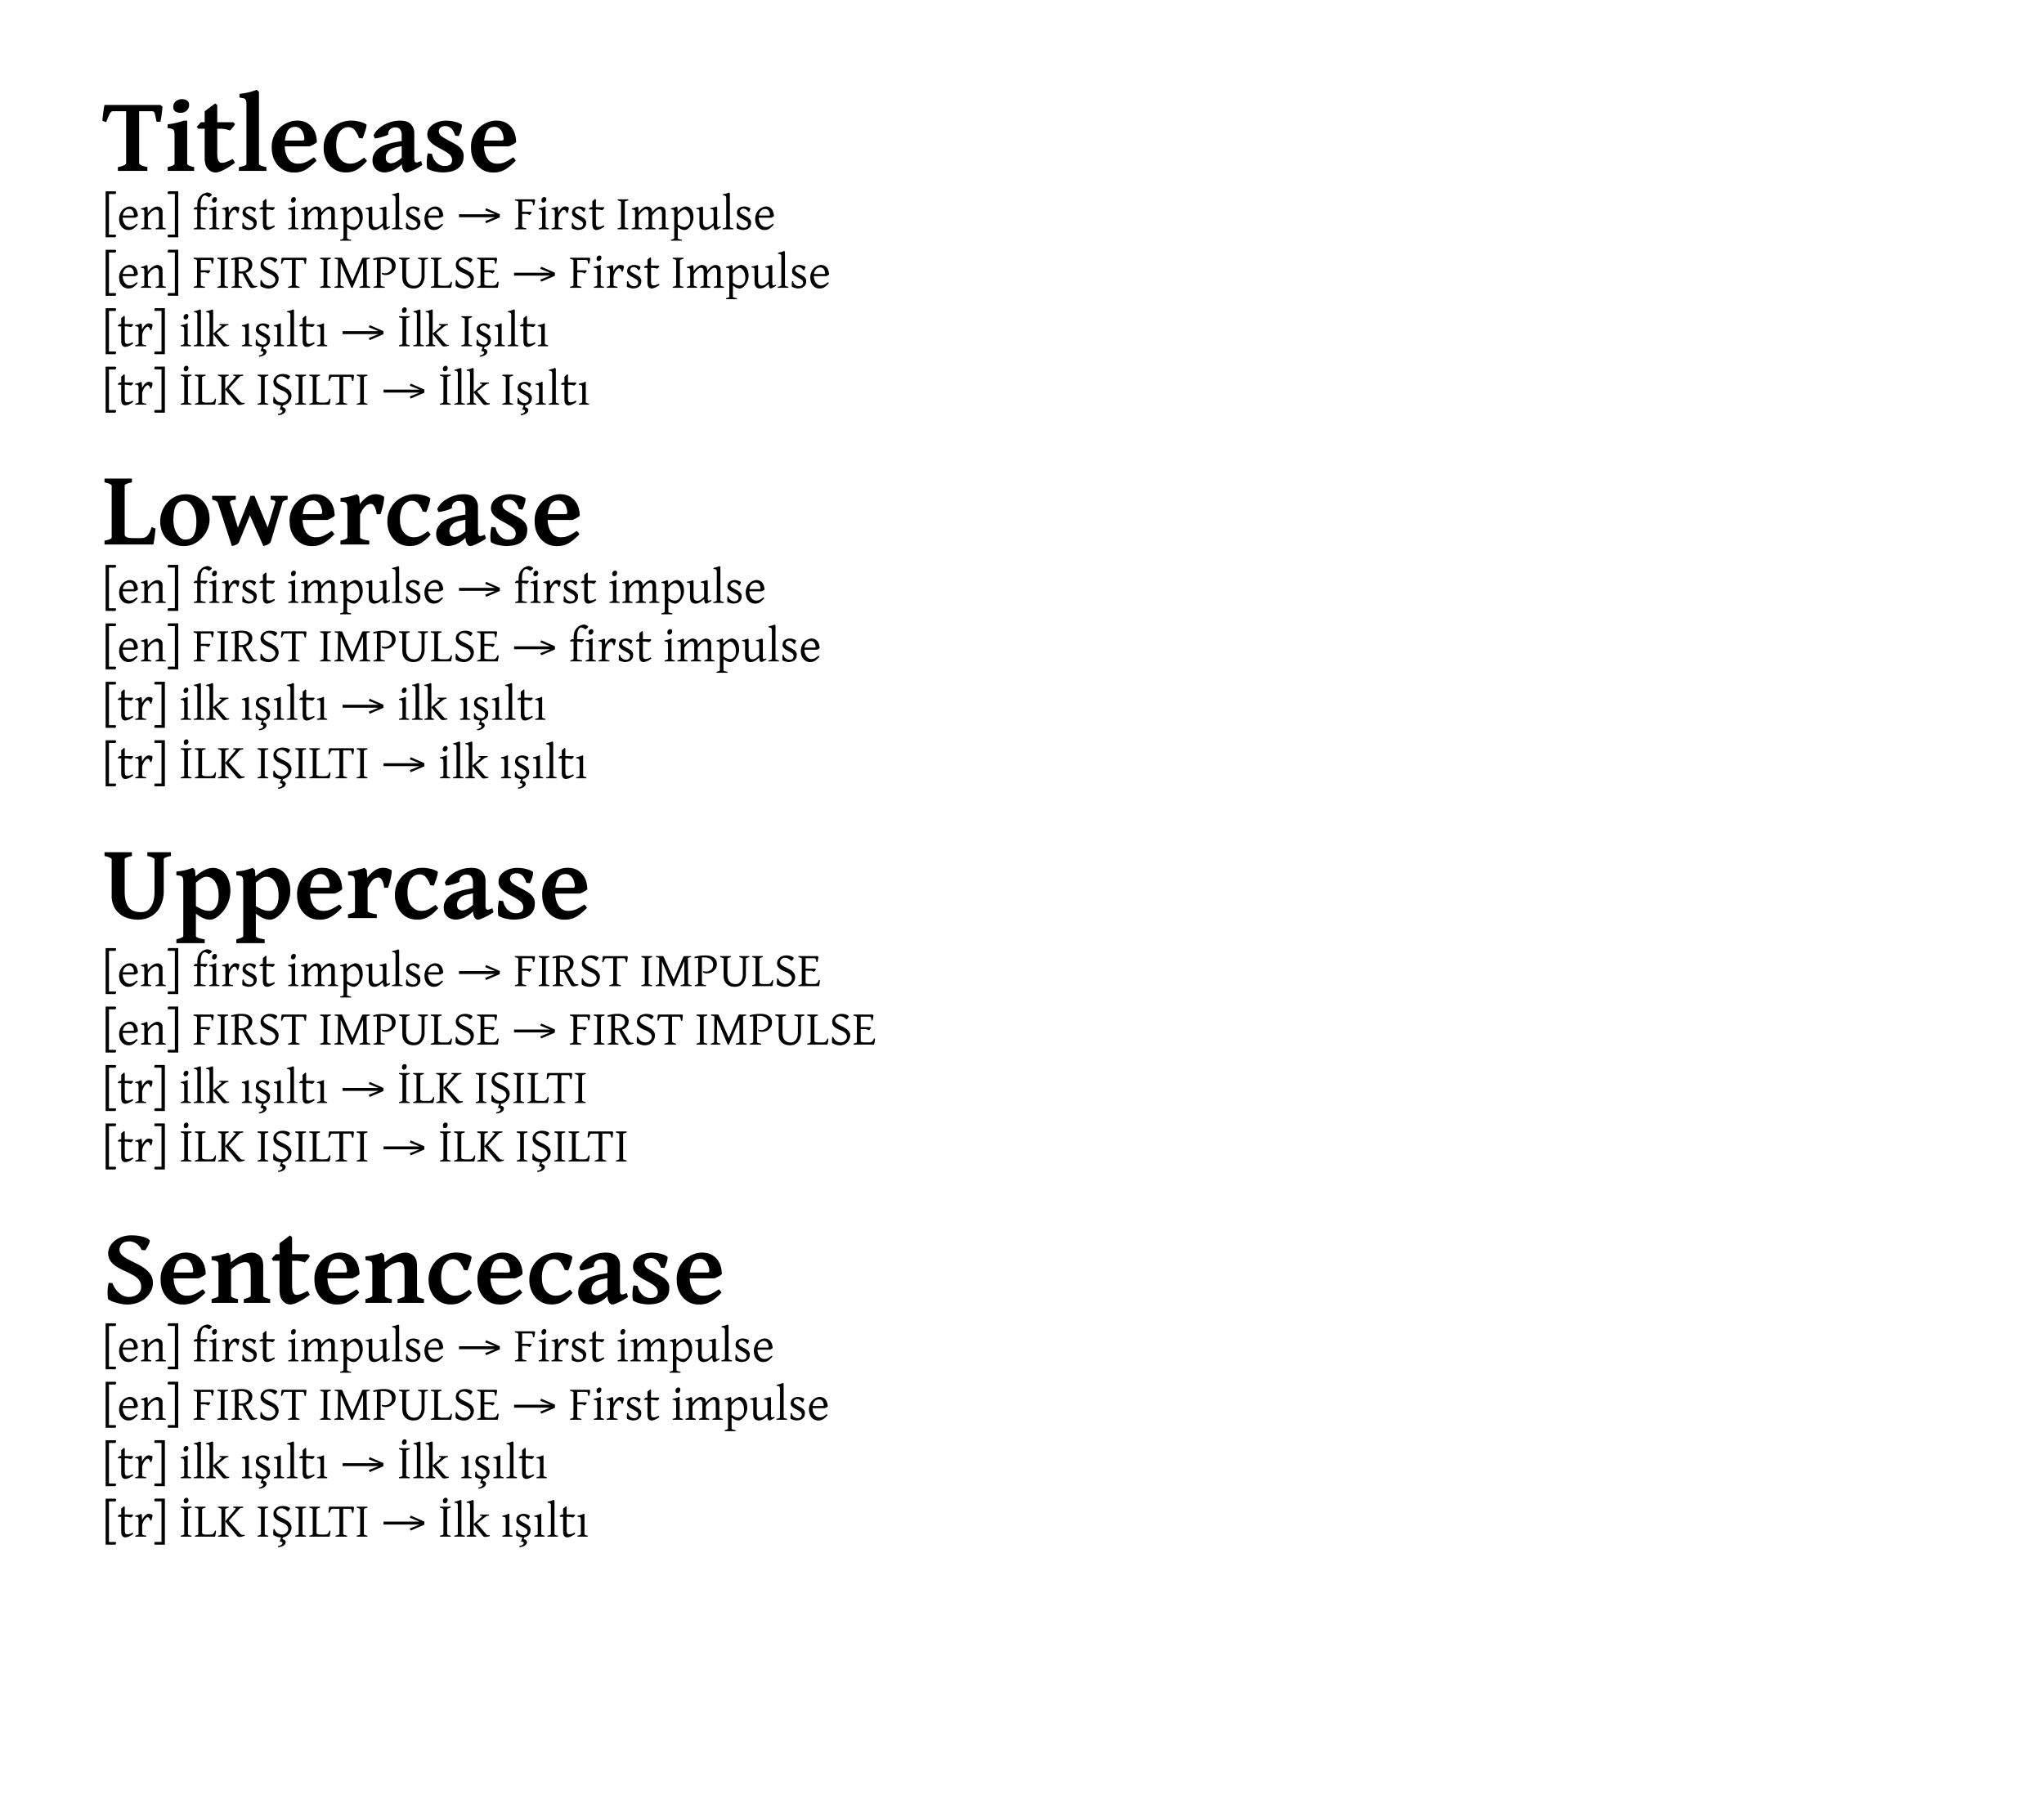 <svg xmlns="http://www.w3.org/2000/svg" xmlns:xlink="http://www.w3.org/1999/xlink" width="419.53" height="368.5">
  <defs>
    <path id="a" d="M12.36-13.19q0 .36-.08.92a24 24 0 0 1-.33 2.18h-.8q-.2-1-.34-1.58-.12-.58-.58-.58h-3.3l.32-1.28h4.7Zm-10.19.94q-.33 0-.6.5-.28.48-.76 1.75l-.78-.3a36 36 0 0 1 .27-2.25q.08-.6.17-.98h5.12l.13 1.28ZM3.22 0v-.78a5 5 0 0 0 1.34-.4q.35-.23.35-.38v-10.77q0-.12-.32-.19l-1.09-.23v-.78h5.63v.78q-.72.15-1.15.22-.4.05-.4.2v10.77q0 .14.34.36t1.35.42V0Zm0 0"/>
    <path id="b" d="M5.08-13.55q0 .72-.52 1.2-.51.45-1.28.44-.6 0-1.05-.3-.42-.3-.42-.9 0-.73.52-1.17.51-.45 1.26-.45.58 0 1.04.28.45.28.45.9M.68 0v-.78q.7-.15 1.05-.33t.36-.33v-5.53q0-.71-.06-1.08-.04-.37-.36-.51-.3-.15-1-.22v-.77q.93-.12 1.75-.3.82-.2 1.56-.46h.7v8.87q0 .13.3.31.33.2 1.13.35V0Zm0 0"/>
    <path id="c" d="M7.9-1.67Q6.5-.63 5.49-.16a4 4 0 0 1-1.54.49Q3 .33 2.34-.4t-.67-2.23v-6.02H.36l-.31-.4.84-.94h.78v-2.25l2.16-1.61.42.36v3.5h3.27l.39.37q-.2.38-.55.78-.33.4-.53.56-.27-.13-.78-.25-.52-.12-1.08-.12h-.72v5.02q0 1.1.25 1.54.24.45.66.44.38 0 .87-.16.5-.17 1.4-.65Zm0 0"/>
    <path id="d" d="M.56 0v-.78a5 5 0 0 0 1.24-.33q.3-.15.3-.33v-12.15q0-.64-.12-.93a.6.6 0 0 0-.4-.36q-.3-.08-.9-.17v-.75q1.07-.14 1.87-.32.81-.19 1.67-.54l.45.46v14.76q0 .16.33.33t1.2.33V0Zm0 0"/>
    <path id="e" d="M9.95-5.9q-.2.21-.68.48-.49.26-.83.39H1.95l.03-1.2h4.99q.24 0 .33-.08.08-.08.08-.32 0-.41-.18-.98-.15-.56-.58-.98a1.5 1.5 0 0 0-1.14-.44Q4.31-9.03 3.83-8a7 7 0 0 0-.47 2.73q0 1.64.69 2.72a2.3 2.3 0 0 0 2.01 1.07q.45 0 .88-.08t.98-.36q.57-.28 1.4-.86.15.08.34.34l.23.35q-1 1.01-1.75 1.53a4.6 4.6 0 0 1-2.98.89q-1.23 0-2.24-.64A4.6 4.6 0 0 1 1.3-2.1Q.7-3.23.7-4.75a5.3 5.3 0 0 1 3.57-5.27q.8-.3 1.6-.3 1.4 0 2.3.63t1.35 1.63q.42 1 .43 2.15m0 0"/>
    <path id="f" d="M9.6-2.05A9 9 0 0 1 7.9-.48a4.4 4.4 0 0 1-2.74.8q-1.18 0-2.2-.6a4.5 4.5 0 0 1-1.63-1.75A5.6 5.6 0 0 1 .7-4.77a5.4 5.4 0 0 1 2.78-4.8 6 6 0 0 1 4.1-.63q.62.1 1.15.3.54.18.77.43.03.14-.06.53-.09.4-.24.86l-.3.88q-.15.4-.24.54l-.72-.1a5 5 0 0 0-.88-1.63q-.51-.58-1.37-.58a2 2 0 0 0-1.17.4 2.6 2.6 0 0 0-.9 1.23 6 6 0 0 0-.34 2.23q0 1.73.81 2.67.83.96 2 .96.41 0 .79-.08.37-.07.87-.33a10 10 0 0 0 1.27-.84Zm0 0"/>
    <path id="g" d="M10.92-1.2A13 13 0 0 1 8.5.1a2 2 0 0 1-.8.23q-.44 0-.73-.56-.28-.58-.28-1.54v-5.6q0-.68-.3-1.11-.28-.45-1.1-.44-.51 0-.96.37t-.4 1q.03.12-.35.27-.36.15-.9.31-.51.14-.96.24-.45.08-.56.04l-.24-.58q.35-.84 1.19-1.53a6.7 6.7 0 0 1 4.3-1.51q1.47 0 2.17.75.69.73.69 1.83v5.17q0 .84.43.84.14 0 .35-.06t.62-.24ZM6.8-5.08q-1.35.23-1.9.42-.57.2-.85.5t-.46.61q-.17.32-.17.77 0 .74.36.98t.64.24q.42 0 .97-.24.56-.23 1.4-.98l.1 1.2a6 6 0 0 1-2.01 1.5q-1 .4-1.74.4-.58 0-1.16-.27a2 2 0 0 1-.92-.82A2.5 2.5 0 0 1 .7-2.16q0-.73.27-1.23.26-.51.66-.92.35-.35.87-.66.53-.3 1.53-.6 1-.29 2.77-.57Zm0 0"/>
    <path id="h" d="M8.4-3.05q0 1.14-.48 1.83-.48.68-1.19 1.02-.7.33-1.42.42-.7.1-1.17.1-.68 0-1.58-.18a5 5 0 0 1-1.6-.6Q.92-.5.87-.85A9 9 0 0 1 .89-2.7a5 5 0 0 1 .16-.9l.86.12q.23 1.14.95 1.8.73.69 1.66.68 1.5 0 1.51-1.2 0-.82-.75-1.36-.74-.53-1.83-1.1-.6-.3-1.17-.7a4 4 0 0 1-.95-.89 2 2 0 0 1-.38-1.19q0-.9.55-1.53.54-.63 1.42-.98.9-.36 1.86-.36.92 0 1.83.23.9.22 1.4.6.06.04.02.36-.03.3-.14.68a6 6 0 0 1-.5 1.28l-.73-.07q-.56-1.96-2-1.96-.65 0-1 .31a1 1 0 0 0-.35.74q0 .64.6 1.06T5.77-6q.62.32 1.23.7.6.38 1 .92t.4 1.33m0 0"/>
    <path id="M" d="m10.95-3.27-.14 1.3A26 26 0 0 1 10.5 0H.47v-.78q1.47-.3 1.47-.66v-10.64q0-.14-.36-.33-.34-.18-1.11-.34v-.78H6.1v.78q-1.5.31-1.49.67v10q0 .38.41.58.42.2 1.6.2h1.2q.67 0 1.06-.2.4-.21.69-.7.28-.5.58-1.35Zm0 0"/>
    <path id="N" d="M10.84-5.2q0 1.06-.42 2.06A5.8 5.8 0 0 1 7.6-.12q-.95.45-2.01.45Q4.08.33 3-.34a4.6 4.6 0 0 1-1.7-1.82 5.8 5.8 0 0 1 .88-6.45A5 5 0 0 1 6-10.3q1.43 0 2.54.67a4.5 4.5 0 0 1 1.68 1.81q.61 1.14.61 2.63m-2.7.47q0-1.13-.31-2.08a4 4 0 0 0-.88-1.57q-.55-.59-1.26-.59-.9 0-1.4.52-.5.5-.68 1.39a10 10 0 0 0-.19 1.98q0 1.13.33 2.05.34.92.9 1.47t1.22.54q1.29 0 1.77-.96.5-.98.5-2.75m0 0"/>
    <path id="O" d="M15.63-9.2q-.6.14-.8.28a.6.6 0 0 0-.27.37L12.2-.65a1 1 0 0 1-.4.53q-.3.2-.65.3l-.5.15-3.06-7 .48-3.31h.77l2.7 6.51 1.55-5.08q.08-.22-.06-.39-.15-.15-.88-.26v-.78h3.48ZM5.72-.64q-.12.34-.4.55-.3.19-.62.28l-.5.14-2.89-8.88Q1.17-8.97.14-9.2v-.78H5v.78q-.93.1-1.1.28-.16.18-.07.37l1.6 5.08L8-9.98h.75l.06 1.76Zm0 0"/>
    <path id="P" d="M9.4-9.84q.1.06.05.51a12 12 0 0 1-.47 2.25q-.15.57-.28.86h-.78a4 4 0 0 0-.39-1.48q-.3-.63-.81-.63-.27 0-.63.16-.37.15-.76.64-.39.47-.81 1.39v4.7q0 .16.43.33.45.18 1.46.33V0H.5v-.78q1.43-.33 1.43-.66v-5.7q0-.7-.08-.99a1 1 0 0 0-.17-.37 1 1 0 0 0-.36-.19 5 5 0 0 0-.81-.1v-.76q.78-.09 1.3-.18a11 11 0 0 0 1-.25l1.09-.33.43.45.14 1.56q.6-.82 1.44-1.42a3.1 3.1 0 0 1 3.49-.12m0 0"/>
    <path id="Q" d="M14.1-12.75q-1.47.31-1.47.67v6.46a7 7 0 0 1-.7 3.21 5 5 0 0 1-1.87 2.04q-1.2.7-2.75.7a7 7 0 0 1-2.7-.55A4.6 4.6 0 0 1 2.66-1.9a5 5 0 0 1-.72-2.86v-7.3q0-.15-.36-.34-.34-.18-1.11-.34v-.78H6.1v.78q-1.5.31-1.49.67v6.61q0 2.07.75 3.16.77 1.08 2.61 1.08 1.02 0 1.61-.58.61-.6.88-1.53.28-.95.28-2v-6.74q0-.14-.36-.33-.34-.18-1.12-.34v-.78h4.84Zm0 0"/>
    <path id="R" d="M7.42.33q-.63 0-1.3-.28T4.53-.9v4.6q0 .16.39.34.4.17 1.42.33v.78H.52v-.79q1.42-.34 1.42-.67V-7.4q0-.54-.08-.82a.5.5 0 0 0-.38-.4q-.3-.13-.96-.16v-.77q.8-.09 1.36-.18.54-.11 1.01-.25l1.02-.33.43.45.11 1.31A8 8 0 0 1 6.5-9.94a4 4 0 0 1 1.48-.37q.98 0 1.8.53t1.33 1.62a6.74 6.74 0 0 1-2.3 8q-.73.49-1.39.49M6.7-8.48q-.25 0-.52.09t-.65.34-1 .77v4.83q.75.43 1.25.65.49.21.84.27.36.05.7.05.82 0 1.35-.8t.53-2.3q0-1.37-.38-2.23-.37-.86-.94-1.27-.56-.4-1.18-.4m0 0"/>
    <path id="S" d="m8.81-10.8-.72-.06a3 3 0 0 0-1.18-1.39q-.7-.37-1.32-.37-1.07 0-1.56.51-.47.51-.47 1.13 0 .69.5 1.17t1.27.89l1.65.83q.88.42 1.64.96.78.54 1.29 1.29.5.73.5 1.8 0 .71-.33 1.48-.34.75-1 1.4Q8.42-.5 7.4-.08A6.3 6.3 0 0 1 3.83.2q-.68-.13-1.4-.36a5 5 0 0 1-1.18-.56q-.06-.06-.1-.43a10 10 0 0 1 0-2q.07-.56.18-.96l.76.04Q2.57-2.79 3.5-2q.9.78 2 .78.96 0 1.73-.53.76-.54.76-1.56 0-.87-.5-1.46a4 4 0 0 0-1.26-.98 25 25 0 0 0-1.63-.81 16 16 0 0 1-1.64-.86Q2.2-7.9 1.7-8.58a2.9 2.9 0 0 1-.2-2.84q.27-.61.87-1.16.6-.56 1.53-.92a6 6 0 0 1 2.25-.36q1.16 0 2.17.28 1.02.28 1.42.7.06.09-.01.36-.09.29-.25.64l-.36.66q-.18.3-.3.42m0 0"/>
    <path id="T" d="M7.13 0v-.78q.75-.2 1.09-.36.33-.15.33-.3V-6.3q0-1.2-.25-1.61-.25-.45-.9-.44-.51 0-1.18.31-.68.3-1.7 1.2v5.41q0 .36 1.42.66V0H.52v-.78q1.42-.37 1.42-.66V-7.4q0-.54-.06-.8-.08-.27-.36-.38-.3-.1-1-.2v-.76a13 13 0 0 0 3.39-.76l.43.45.13 1.55A10 10 0 0 1 6.8-9.84a5 5 0 0 1 1.94-.47q.92 0 1.64.62.73.63.73 2.13v6.12q0 .15.29.3.3.14 1.14.36V0Zm0 0"/>
    <path id="i" d="m2.88 1.22-.07.2-.08.22H.7V-7.8h2l.17.12q0 .13-.06.25l-.08.19H1.38v8.33H2.7Zm0 0"/>
    <path id="j" d="M4.23-2.72q-.09.1-.25.19l-.3.14H.9l.02-.44h2.34q.1 0 .14-.03a.3.3 0 0 0 .03-.16q0-.12-.04-.3a1 1 0 0 0-.15-.4 1 1 0 0 0-.3-.33 1 1 0 0 0-.5-.12q-.4 0-.7.23-.28.22-.45.61-.15.39-.16.9 0 .51.18.96t.5.72.76.27q.22 0 .4-.05.2-.05.45-.19.24-.14.6-.44l.12.11.07.1q-.44.46-.75.72-.3.22-.58.3-.26.07-.6.07-.5 0-.94-.28a2 2 0 0 1-.69-.78 3 3 0 0 1-.25-1.2q0-.66.28-1.24a2.4 2.4 0 0 1 1.31-1.2 1.6 1.6 0 0 1 1.38.06q.33.2.52.48.18.3.26.64.1.35.1.66m0 0"/>
    <path id="k" d="M3.27 0v-.2q.68-.19.68-.32v-2.57q0-.6-.14-.77t-.48-.19q-.3 0-.74.32-.43.3-.9 1.04v2.17q0 .09.19.16.18.08.5.16V0H.27v-.2l.5-.16q.18-.07.18-.16v-2.95q0-.25-.03-.37-.03-.13-.19-.18L.27-4.1v-.19a4 4 0 0 0 1.17-.39l.17.17.06 1.22q.28-.44.63-.75.36-.3.7-.47.36-.16.6-.17.44 0 .76.27.33.25.33.8v3.1q0 .08.14.15t.54.17V0Zm0 0"/>
    <path id="l" d="M.36 1.64.2 1.5l.05-.25.08-.17H1.7v-8.33H.36L.2-7.37l.05-.24.08-.2h2.06v9.45Zm0 0"/>
    <path id="m" d="M3.98-7.1q0 .06-.1.16-.12.12-.27.22l-.23.16a2 2 0 0 0-.47-.3q-.24-.1-.36-.1-.18 0-.38.18-.18.15-.33.6-.14.41-.14 1.21v.42h1.27l.14.14q-.1.15-.25.3t-.23.2a2 2 0 0 0-.92-.17V-.5q0 .06.21.13l.81.17V0H.3v-.2q.32-.06.5-.14.18-.1.18-.16v-3.58H.33l-.11-.14.37-.33H1v-.14q0-.78.12-1.23.14-.45.36-.72t.48-.49q.27-.2.6-.3.33-.13.53-.13.18 0 .4.1.23.07.36.2.15.1.14.17m1.04.94a.7.7 0 0 1-.18.47q-.15.2-.39.2-.42 0-.42-.46 0-.3.17-.47.18-.2.4-.2.42 0 .42.46M3.45 0v-.2q.7-.15.7-.32v-2.75a3 3 0 0 0-.04-.5q-.03-.16-.17-.23t-.49-.1v-.2l.66-.15q.35-.1.6-.24h.17v4.17q0 .07.15.16t.52.16V0Zm0 0"/>
    <path id="n" d="M3.77-4.5q.05.02.03.27-.02.21-.1.48t-.15.45h-.2q-.07-.4-.23-.54A.4.4 0 0 0 2.8-4q-.22 0-.55.38-.32.38-.56 1.2v1.9q0 .09.17.16t.66.16V0H.27v-.2q.32-.07.5-.16.18-.07.18-.16v-2.82q0-.33-.03-.46a.4.4 0 0 0-.08-.17l-.18-.1-.4-.04v-.19l.63-.15q.31-.1.55-.24l.17.17.06 1.11q.27-.54.61-.9.36-.38.78-.38.15 0 .33.05.19.03.38.14m0 0"/>
    <path id="o" d="M3.42-1.37q0 .52-.2.82t-.5.46-.56.18q-.29.05-.43.05a2 2 0 0 1-.56-.1A3 3 0 0 1 .52-.2Q.48-.23.47-.37V-.7l.01-.4q.03-.18.07-.27l.22.04q0 .42.36.7.35.3.85.29a.8.8 0 0 0 .57-.2.7.7 0 0 0 .23-.57.6.6 0 0 0-.12-.37q-.11-.15-.4-.32-.26-.17-.68-.39-.29-.15-.53-.31a2 2 0 0 1-.4-.4 1 1 0 0 1-.13-.52q0-.4.2-.69t.53-.42q.34-.15.7-.16a2.5 2.5 0 0 1 1.3.38q.04.03-.02.2-.04.15-.12.31L3-3.58l-.19-.04q-.23-.35-.48-.49-.26-.14-.5-.14a.7.7 0 0 0-.5.2.6.6 0 0 0-.19.4q0 .25.27.45.26.18.8.47.3.15.57.32.29.18.45.43.2.23.2.6m0 0"/>
    <path id="p" d="M3.3-.58q-.47.36-.92.55-.45.17-.7.17a.8.8 0 0 1-.6-.26Q.83-.41.83-1.08v-3H.2l-.1-.14.38-.33h.35v-1.2l.58-.5.15.13v1.57h1.6l.14.14q-.1.15-.25.3t-.24.2q-.12-.06-.36-.1a3 3 0 0 0-.64-.07h-.25v2.58q0 .6.11.81.12.2.42.2.18 0 .43-.06.26-.07.64-.28Zm0 0"/>
    <path id="q" d="M1.9-6.16a.7.7 0 0 1-.17.47q-.15.2-.39.2-.42 0-.42-.46 0-.3.17-.47.18-.2.4-.2.42 0 .42.46M.35 0v-.2q.7-.15.7-.32v-2.75a3 3 0 0 0-.04-.5Q.97-3.93.83-4t-.49-.1v-.2L1-4.45q.35-.1.6-.24h.17v4.17q0 .07.15.16.16.08.52.16V0Zm0 0"/>
    <path id="r" d="M5.8 0v-.2q.66-.19.67-.32v-2.57q0-.6-.13-.8-.12-.22-.42-.22-.33 0-.72.36-.39.35-.76.95v2.28q0 .08.15.15l.54.17V0h-2.1v-.2q.69-.19.69-.32v-2.57q0-.6-.13-.8-.12-.22-.43-.22-.33 0-.7.36-.37.35-.77.95v2.28q0 .09.19.16.18.08.5.16V0H.27v-.2l.5-.16q.18-.07.18-.16v-2.95q0-.26-.04-.37a.3.3 0 0 0-.18-.18L.27-4.1v-.19a4 4 0 0 0 1.17-.39l.17.17.06 1.11q.42-.63.88-.95.46-.33.8-.33.48 0 .77.25.32.25.32.9v.1q.42-.6.87-.92t.82-.33q.45 0 .76.27.3.25.31.8v3.1q0 .08.14.15l.55.17V0Zm0 0"/>
    <path id="s" d="M3.05.14q-.29 0-.66-.16a3 3 0 0 1-.7-.46v2.3q0 .09.17.16t.66.16v.2H.27v-.2q.32-.07.5-.16.18-.06.18-.15v-5.3q0-.25-.04-.37-.04-.15-.2-.2-.13-.05-.44-.07v-.19l.6-.15q.3-.1.57-.24l.17.17.05.97q.48-.6.95-.86.48-.27.77-.28.65 0 1.09.61T4.9-2.4q0 .43-.16.88t-.42.83a3 3 0 0 1-.6.6q-.32.24-.68.24m0-4.22q-.2 0-.57.24t-.8.86v1.93q.45.33.76.46.32.1.6.1.52 0 .87-.4t.34-1.19q0-.57-.17-1.03a2 2 0 0 0-.46-.7.8.8 0 0 0-.57-.27m0 0"/>
    <path id="t" d="M5.22-.4q-.36.23-.66.38-.3.16-.4.16-.17 0-.29-.22-.1-.23-.14-.73-.4.4-.71.6A2 2 0 0 1 2 .15q-.31 0-.58-.12a1 1 0 0 1-.44-.44Q.83-.75.83-1.36v-2.1q0-.32-.03-.45a.3.3 0 0 0-.18-.18 2 2 0 0 0-.42-.08v-.19a4 4 0 0 0 1.22-.33l.14.19v2.88q0 .67.19.93.2.25.56.25.32 0 .66-.18.34-.21.76-.66v-2.19q0-.3-.04-.44a.3.3 0 0 0-.19-.18q-.15-.06-.45-.08v-.19q.36-.05.67-.14.33-.09.6-.19l.15.19v3.27l.01.48q.04.19.1.23.05.06.2.04.14-.03.4-.15Zm0 0"/>
    <path id="u" d="M.3 0v-.2q.42-.07.57-.16.15-.07.16-.16v-5.8q0-.3-.06-.41a.4.4 0 0 0-.22-.18q-.15-.04-.4-.07v-.2q.34-.07.63-.15.3-.08.6-.23l.19.15v6.9q0 .07.15.15.17.08.56.16V0Zm0 0"/>
    <path id="v" d="m6.2-1.25-.17-.44 1.99-.8H.64v-.6h7.38l-1.99-.8.17-.44L9.02-3.1v.64Zm0 0"/>
    <path id="w" d="M4.38-6.03q0 .25-.07.58-.06.33-.12.51h-.24q0-.44-.1-.6a.3.3 0 0 0-.29-.18H1.48l.15-.44h2.6ZM3.7-3.45a4 4 0 0 1-.45.54 1 1 0 0 0-.36-.2 2 2 0 0 0-.6-.06H1.26l.1-.42h2.2ZM.25 0v-.2q.34-.07.52-.16.18-.07.18-.16v-5.12q0-.06-.18-.14a2 2 0 0 0-.52-.16v-.22h2.19v.22l-.49.08q-.22.05-.22.11v5.23q0 .07.2.15.18.07.66.17V0Zm0 0"/>
    <path id="x" d="M.34 0v-.2q.34-.07.52-.16.19-.07.19-.16v-5.12q0-.06-.2-.14a2 2 0 0 0-.5-.16v-.22h2.2v.22q-.33.07-.53.16t-.2.14v5.12q0 .07.18.16t.55.16V0Zm0 0"/>
    <path id="y" d="M4.53-4.81q0 .63-.31 1.04-.3.41-.83.63A3 3 0 0 1 1.67-3l-.03-.4.28.06h.25q.76 0 1.17-.35.43-.33.43-.98 0-.53-.4-.88-.39-.33-1.26-.34-.42 0-.9.06-.46.05-.96.13L.2-6q.46-.12.94-.2.5-.1 1.16-.1 1.12 0 1.67.42.56.43.56 1.07M5.56-.2q-.33.12-.62.19-.29.06-.47.06a1 1 0 0 1-.28-.08l-.2-.18-1.5-2.78.51-.33L4.63-.67q.15.2.35.26.21.05.54.02ZM.25 0v-.2q.34-.07.52-.16.18-.07.18-.16v-5.45h.78v5.45q0 .07.18.16t.53.16V0Zm0 0"/>
    <path id="z" d="m3.64-5.2-.17-.03a1.7 1.7 0 0 0-1.19-.58q-.36 0-.6.14a1 1 0 0 0-.32.34.7.7 0 0 0 .1.9q.25.24.59.41.34.18.73.36.38.2.74.43.35.23.57.57.24.34.24.82 0 .33-.14.67A2 2 0 0 1 2.16.14q-.33 0-.75-.12Q.99-.11.64-.33.61-.36.6-.5L.58-.84a5 5 0 0 1 .06-.74l.2.02q.22.57.64.86.44.26.94.26.3 0 .58-.15.28-.16.47-.43a1 1 0 0 0 .19-.56 1 1 0 0 0-.22-.65 2 2 0 0 0-.56-.46 8 8 0 0 0-.74-.34q-.39-.17-.73-.38a2 2 0 0 1-.57-.53 1.3 1.3 0 0 1-.21-.78q0-.24.09-.5.11-.29.34-.51.23-.25.6-.41.38-.15.9-.16.45 0 .86.13.42.13.6.33.04.03-.02.17a2 2 0 0 1-.36.47m0 0"/>
    <path id="A" d="M5.28-6.03q0 .25-.05.55-.03.3-.09.59h-.22q-.1-.45-.17-.64a.3.3 0 0 0-.28-.19H2.53l.14-.44h2.47Zm-4.44.31a.3.3 0 0 0-.17.06Q.6-5.6.5-5.42t-.23.56l-.22-.1.06-.6q.04-.35.1-.6h3.06l.14.44ZM1.5 0v-.2q.44-.1.63-.2.16-.1.17-.16v-5.19q0-.06-.2-.1l-.5-.09v-.22h2.18v.22l-.51.1q-.2.03-.2.09v5.19q0 .06.18.17.19.09.63.19V0Zm0 0"/>
    <path id="B" d="M5.44 0v-.2q.33-.07.54-.16.22-.07.22-.16l-.04-5.14.75-.26.04 5.4q0 .07.17.16.2.08.55.16V0Zm2.12-5.94q-.23 0-.51.11t-.52.28a1 1 0 0 0-.31.33L4.02 0H4a5 5 0 0 1-.1-1.03q.02-.15.07-.25l1.89-4.47q.12-.28.17-.34a.2.2 0 0 1 .14-.07h1.4ZM4.02-1.3q.07.16.09.43Q4.1-.61 4 0h-.22L1.55-5.19q-.13-.3-.35-.45-.23-.17-.45-.24-.24-.05-.4-.06v-.22h1.38q.11 0 .16.08l.16.33ZM.3 0v-.2q.33-.07.5-.16.2-.07.19-.16l.05-5.32.56-.13-.05 5.45q0 .07.17.16.19.08.54.16V0Zm0 0"/>
    <path id="C" d="M4.8-4.58q0 .52-.2.9a2 2 0 0 1-1.18.96 2 2 0 0 1-1.4-.05l-.11-.35q.19.09.37.12l.38.02q.3 0 .6-.16.33-.15.55-.45t.22-.79q0-.53-.25-.85-.23-.35-.65-.5t-.91-.16q-.52 0-1.02.06-.48.05-.95.13L.2-6q.48-.14 1.08-.22.63-.08 1.2-.08 1.06 0 1.7.46.61.44.62 1.26M.25 0v-.2q.34-.07.52-.16.18-.07.18-.16V-5.9h.78v5.4q0 .05.18.14.17.07.68.17V0Zm0 0"/>
    <path id="D" d="M6.22-5.94q-.31.07-.52.16-.18.08-.18.14v3.08a3 3 0 0 1-.61 2q-.6.7-1.66.7-.67 0-1.19-.25a2 2 0 0 1-.81-.75q-.3-.51-.3-1.31v-3.47q0-.06-.18-.14a2 2 0 0 0-.52-.16v-.22h2.19v.22q-.33.07-.52.16t-.19.14v3.23q0 .95.44 1.47t1.27.52q.46 0 .78-.28.33-.3.5-.72.17-.46.17-.94v-3.28q0-.06-.19-.14a2 2 0 0 0-.53-.16v-.22h2.05Zm0 0"/>
    <path id="E" d="M4.6-1.19A7 7 0 0 1 4.4 0H.26v-.2Q.6-.27.78-.36q.18-.07.18-.16v-5.12q0-.06-.18-.14a2 2 0 0 0-.52-.16v-.22h2.19v.22q-.33.07-.52.16t-.19.14V-.8q0 .17.2.27.18.1.71.1h.7q.3 0 .47-.05a.6.6 0 0 0 .31-.24q.15-.18.29-.56Zm0 0"/>
    <path id="F" d="M4.34-6.03a6 6 0 0 1-.2 1.1h-.22q-.01-.44-.12-.62a.3.3 0 0 0-.28-.17H1.48l.15-.44h2.56Zm-.5 2.58a2 2 0 0 1-.45.54 1 1 0 0 0-.36-.2 2 2 0 0 0-.6-.06H1.4l.1-.42h2.2Zm.82 2.26A7 7 0 0 1 4.46 0H.24v-.2q.34-.07.52-.16.18-.07.18-.16v-5.12q0-.06-.18-.14a2 2 0 0 0-.52-.16v-.22h2.19v.22q-.33.04-.52.08-.19.05-.19.11v5q0 .1.07.17a1 1 0 0 0 .28.11q.21.03.65.03h.63q.3 0 .48-.04a1 1 0 0 0 .33-.24q.15-.18.28-.56Zm0 0"/>
    <path id="G" d="M4.7-4.33q-.2.02-.39.08-.19.07-.39.22l-2 1.6-.39-.13 1.53-1.35q.22-.18.22-.26t-.12-.13l-.3-.03v-.22H4.7ZM.14 0v-.2l.5-.16q.2-.06.19-.16v-5.8q0-.3-.06-.41a.3.3 0 0 0-.2-.18q-.13-.04-.43-.07v-.2l.67-.15q.32-.1.56-.23l.2.15v6.9q0 .08.07.14l.45.17V0Zm4.74-.1a5 5 0 0 1-.9.15A1 1 0 0 1 3.66 0a1 1 0 0 1-.24-.2L1.55-2.56l.51-.38L4.1-.54q.15.15.3.21.17.04.45.03Zm0 0"/>
    <path id="H" d="M.34 0v-.2q.7-.15.7-.32v-2.75a3 3 0 0 0-.04-.5Q.97-3.93.83-4t-.49-.1v-.2L1-4.45q.35-.1.6-.24h.17v4.17q0 .07.15.16.16.08.52.16V0Zm0 0"/>
    <path id="I" d="M3.42-1.37q0 .52-.2.82t-.5.46-.56.18q-.29.05-.43.05a2 2 0 0 1-.56-.1A3 3 0 0 1 .52-.2Q.48-.23.47-.37V-.7l.01-.4q.03-.18.07-.27l.22.04q0 .42.36.7.35.3.85.29a.8.8 0 0 0 .57-.2.7.7 0 0 0 .23-.57.6.6 0 0 0-.12-.37q-.11-.15-.4-.32-.26-.17-.68-.39-.29-.15-.53-.31a2 2 0 0 1-.4-.4 1 1 0 0 1-.13-.52q0-.4.2-.69t.53-.42q.34-.15.7-.16a2.5 2.5 0 0 1 1.3.38q.04.03-.02.2-.04.15-.12.31L3-3.58l-.19-.04q-.23-.35-.48-.49-.26-.14-.5-.14a.7.7 0 0 0-.5.2.6.6 0 0 0-.19.4q0 .25.27.45.26.18.8.47.3.15.57.32.29.18.45.43.2.23.2.6m-.73 2.5q0 .35-.36.64-.34.27-1.14.4l-.11-.25q.51-.07.72-.25t.22-.33-.13-.23a1 1 0 0 0-.44-.1l.03-.09q.05-.1.13-.37l.26-.8h.38L2 .52q.27.05.47.18.21.15.22.43m0 0"/>
    <path id="J" d="M.34 0v-.2q.34-.07.52-.16.19-.07.19-.16v-5.12q0-.06-.2-.14a2 2 0 0 0-.5-.16v-.22h2.2v.22q-.33.07-.53.16t-.2.14v5.12q0 .07.18.16t.55.16V0Zm1.58-7.53q0 .28-.15.48a.5.5 0 0 1-.41.2q-.4 0-.4-.48a.7.7 0 0 1 .15-.47.5.5 0 0 1 .4-.18q.41 0 .41.45m0 0"/>
    <path id="K" d="m5.42-5.94-.5.08a.6.6 0 0 0-.33.22l-2.26 2.5h-.61l2.01-2.38q.22-.25.11-.3-.09-.09-.46-.12v-.22h2.04Zm.31 5.75q-.28.1-.57.17-.3.09-.54.08L4.37.02a.4.4 0 0 1-.2-.16l-2.45-3 .51-.38 2.58 2.9a.6.6 0 0 0 .4.23q.22.03.5 0ZM.25 0v-.2q.34-.07.52-.16.18-.07.18-.16v-5.12q0-.06-.18-.14a2 2 0 0 0-.52-.16v-.22h2.19v.22q-.33.07-.52.16t-.19.14v5.12q0 .07.18.16t.53.16V0Zm0 0"/>
    <path id="L" d="m3.64-5.2-.17-.03a1.7 1.7 0 0 0-1.19-.58q-.36 0-.6.14a1 1 0 0 0-.32.34.7.7 0 0 0 .1.9q.25.24.59.41.34.18.73.36.38.2.74.43.35.23.57.57.24.34.24.82 0 .33-.14.67A2 2 0 0 1 2.16.14q-.33 0-.75-.12Q.99-.11.64-.33.61-.36.6-.5L.58-.84a5 5 0 0 1 .06-.74l.2.02q.22.57.64.86.44.26.94.26.3 0 .58-.15.28-.16.47-.43a1 1 0 0 0 .19-.56 1 1 0 0 0-.22-.65 2 2 0 0 0-.56-.46 8 8 0 0 0-.74-.34q-.39-.17-.73-.38a2 2 0 0 1-.57-.53 1.3 1.3 0 0 1-.21-.78q0-.24.09-.5.11-.29.34-.51.23-.25.6-.41.38-.15.9-.16.45 0 .86.13.42.13.6.33.04.03-.02.17a2 2 0 0 1-.36.47m-.5 6.33q0 .35-.36.64-.34.27-1.14.4l-.1-.25q.5-.07.71-.25t.22-.33-.13-.23a1 1 0 0 0-.43-.1l.03-.09.12-.37.27-.8h.37l-.25.77q.27.05.47.18.22.15.22.43m0 0"/>
  </defs>
<rect width="100%" height="100%" fill="white" />
  <use xlink:href="#a" x="20.98" y="35.08"/>
  <use xlink:href="#b" x="33.74" y="35.08"/>
  <use xlink:href="#c" x="40.34" y="35.08"/>
  <use xlink:href="#d" x="48.48" y="35.08"/>
  <use xlink:href="#e" x="55.08" y="35.08"/>
  <use xlink:href="#f" x="65.73" y="35.08"/>
  <use xlink:href="#g" x="75.76" y="35.08"/>
  <use xlink:href="#h" x="86.76" y="35.08"/>
  <use xlink:href="#e" x="95.98" y="35.08"/>
  <use xlink:href="#i" x="20.98" y="47.08"/>
  <use xlink:href="#j" x="24.05" y="47.08"/>
  <use xlink:href="#k" x="28.67" y="47.08"/>
  <use xlink:href="#l" x="34.19" y="47.08"/>
  <use xlink:href="#m" x="39.49" y="47.08"/>
  <use xlink:href="#n" x="45.31" y="47.08"/>
  <use xlink:href="#o" x="49.27" y="47.08"/>
  <use xlink:href="#p" x="53.13" y="47.08"/>
  <use xlink:href="#q" x="58.81" y="47.08"/>
  <use xlink:href="#r" x="61.52" y="47.08"/>
  <use xlink:href="#s" x="69.55" y="47.08"/>
  <use xlink:href="#t" x="74.85" y="47.08"/>
  <use xlink:href="#u" x="80.15" y="47.08"/>
  <use xlink:href="#o" x="82.86" y="47.08"/>
  <use xlink:href="#j" x="86.72" y="47.08"/>
  <use xlink:href="#v" x="93.57" y="47.08"/>
  <use xlink:href="#w" x="105.44" y="47.08"/>
  <use xlink:href="#q" x="110.22" y="47.08"/>
  <use xlink:href="#n" x="112.93" y="47.08"/>
  <use xlink:href="#o" x="116.89" y="47.08"/>
  <use xlink:href="#p" x="120.75" y="47.08"/>
  <use xlink:href="#x" x="126.42" y="47.08"/>
  <use xlink:href="#r" x="129.4" y="47.08"/>
  <use xlink:href="#s" x="137.43" y="47.08"/>
  <use xlink:href="#t" x="142.73" y="47.08"/>
  <use xlink:href="#u" x="148.03" y="47.08"/>
  <use xlink:href="#o" x="150.74" y="47.08"/>
  <use xlink:href="#j" x="154.6" y="47.08"/>
  <use xlink:href="#i" x="20.98" y="59.08"/>
  <use xlink:href="#j" x="24.05" y="59.08"/>
  <use xlink:href="#k" x="28.67" y="59.08"/>
  <use xlink:href="#l" x="34.19" y="59.08"/>
  <use xlink:href="#w" x="39.49" y="59.08"/>
  <use xlink:href="#x" x="44.27" y="59.08"/>
  <use xlink:href="#y" x="47.25" y="59.08"/>
  <use xlink:href="#z" x="52.86" y="59.08"/>
  <use xlink:href="#A" x="57.62" y="59.08"/>
  <use xlink:href="#x" x="65.36" y="59.08"/>
  <use xlink:href="#B" x="68.34" y="59.08"/>
  <use xlink:href="#C" x="76.4" y="59.08"/>
  <use xlink:href="#D" x="81.63" y="59.08"/>
  <use xlink:href="#E" x="88.17" y="59.08"/>
  <use xlink:href="#z" x="92.93" y="59.08"/>
  <use xlink:href="#F" x="97.69" y="59.08"/>
  <use xlink:href="#v" x="104.87" y="59.08"/>
  <use xlink:href="#w" x="116.75" y="59.08"/>
  <use xlink:href="#q" x="121.53" y="59.08"/>
  <use xlink:href="#n" x="124.24" y="59.08"/>
  <use xlink:href="#o" x="128.2" y="59.08"/>
  <use xlink:href="#p" x="132.06" y="59.08"/>
  <use xlink:href="#x" x="137.73" y="59.08"/>
  <use xlink:href="#r" x="140.71" y="59.08"/>
  <use xlink:href="#s" x="148.74" y="59.08"/>
  <use xlink:href="#t" x="154.04" y="59.08"/>
  <use xlink:href="#u" x="159.34" y="59.08"/>
  <use xlink:href="#o" x="162.05" y="59.08"/>
  <use xlink:href="#j" x="165.91" y="59.08"/>
  <use xlink:href="#i" x="20.98" y="71.08"/>
  <use xlink:href="#p" x="24.05" y="71.08"/>
  <use xlink:href="#n" x="27.49" y="71.08"/>
  <use xlink:href="#l" x="31.45" y="71.08"/>
  <use xlink:href="#q" x="36.76" y="71.08"/>
  <use xlink:href="#u" x="39.47" y="71.08"/>
  <use xlink:href="#G" x="42.18" y="71.08"/>
  <use xlink:href="#H" x="49.3" y="71.08"/>
  <use xlink:href="#I" x="52.01" y="71.08"/>
  <use xlink:href="#H" x="55.87" y="71.08"/>
  <use xlink:href="#u" x="58.58" y="71.08"/>
  <use xlink:href="#p" x="61.29" y="71.08"/>
  <use xlink:href="#H" x="64.73" y="71.08"/>
  <use xlink:href="#v" x="69.67" y="71.08"/>
  <use xlink:href="#J" x="81.55" y="71.08"/>
  <use xlink:href="#u" x="84.53" y="71.08"/>
  <use xlink:href="#G" x="87.24" y="71.08"/>
  <use xlink:href="#x" x="94.35" y="71.08"/>
  <use xlink:href="#I" x="97.33" y="71.08"/>
  <use xlink:href="#H" x="101.19" y="71.08"/>
  <use xlink:href="#u" x="103.9" y="71.08"/>
  <use xlink:href="#p" x="106.61" y="71.08"/>
  <use xlink:href="#H" x="110.05" y="71.08"/>
  <use xlink:href="#i" x="20.98" y="83.08"/>
  <use xlink:href="#p" x="24.05" y="83.08"/>
  <use xlink:href="#n" x="27.49" y="83.08"/>
  <use xlink:href="#l" x="31.45" y="83.08"/>
  <use xlink:href="#J" x="36.76" y="83.08"/>
  <use xlink:href="#E" x="39.74" y="83.08"/>
  <use xlink:href="#K" x="44.5" y="83.08"/>
  <use xlink:href="#x" x="52.52" y="83.08"/>
  <use xlink:href="#L" x="55.5" y="83.08"/>
  <use xlink:href="#x" x="60.26" y="83.08"/>
  <use xlink:href="#E" x="63.23" y="83.08"/>
  <use xlink:href="#A" x="67.37" y="83.08"/>
  <use xlink:href="#x" x="72.87" y="83.08"/>
  <use xlink:href="#v" x="78.08" y="83.08"/>
  <use xlink:href="#J" x="89.96" y="83.08"/>
  <use xlink:href="#u" x="92.94" y="83.08"/>
  <use xlink:href="#G" x="95.65" y="83.08"/>
  <use xlink:href="#x" x="102.76" y="83.08"/>
  <use xlink:href="#I" x="105.74" y="83.08"/>
  <use xlink:href="#H" x="109.6" y="83.08"/>
  <use xlink:href="#u" x="112.31" y="83.08"/>
  <use xlink:href="#p" x="115.02" y="83.08"/>
  <use xlink:href="#H" x="118.46" y="83.08"/>
  <use xlink:href="#M" x="20.98" y="111.78"/>
  <use xlink:href="#N" x="32.18" y="111.78"/>
  <use xlink:href="#O" x="43.4" y="111.78"/>
  <use xlink:href="#e" x="58.74" y="111.78"/>
  <use xlink:href="#P" x="69.38" y="111.78"/>
  <use xlink:href="#f" x="78.81" y="111.78"/>
  <use xlink:href="#g" x="88.83" y="111.78"/>
  <use xlink:href="#h" x="99.82" y="111.78"/>
  <use xlink:href="#e" x="109.04" y="111.78"/>
  <use xlink:href="#i" x="20.98" y="123.78"/>
  <use xlink:href="#j" x="24.05" y="123.78"/>
  <use xlink:href="#k" x="28.67" y="123.78"/>
  <use xlink:href="#l" x="34.19" y="123.78"/>
  <use xlink:href="#m" x="39.49" y="123.78"/>
  <use xlink:href="#n" x="45.31" y="123.78"/>
  <use xlink:href="#o" x="49.27" y="123.78"/>
  <use xlink:href="#p" x="53.13" y="123.78"/>
  <use xlink:href="#q" x="58.81" y="123.78"/>
  <use xlink:href="#r" x="61.52" y="123.78"/>
  <use xlink:href="#s" x="69.55" y="123.78"/>
  <use xlink:href="#t" x="74.85" y="123.78"/>
  <use xlink:href="#u" x="80.15" y="123.78"/>
  <use xlink:href="#o" x="82.86" y="123.78"/>
  <use xlink:href="#j" x="86.72" y="123.78"/>
  <use xlink:href="#v" x="93.57" y="123.78"/>
  <use xlink:href="#m" x="105.44" y="123.78"/>
  <use xlink:href="#n" x="111.26" y="123.78"/>
  <use xlink:href="#o" x="115.22" y="123.78"/>
  <use xlink:href="#p" x="119.08" y="123.78"/>
  <use xlink:href="#q" x="124.75" y="123.78"/>
  <use xlink:href="#r" x="127.46" y="123.78"/>
  <use xlink:href="#s" x="135.49" y="123.78"/>
  <use xlink:href="#t" x="140.79" y="123.78"/>
  <use xlink:href="#u" x="146.09" y="123.78"/>
  <use xlink:href="#o" x="148.8" y="123.78"/>
  <use xlink:href="#j" x="152.66" y="123.78"/>
  <use xlink:href="#i" x="20.98" y="135.78"/>
  <use xlink:href="#j" x="24.05" y="135.78"/>
  <use xlink:href="#k" x="28.67" y="135.78"/>
  <use xlink:href="#l" x="34.19" y="135.78"/>
  <use xlink:href="#w" x="39.49" y="135.78"/>
  <use xlink:href="#x" x="44.27" y="135.78"/>
  <use xlink:href="#y" x="47.25" y="135.78"/>
  <use xlink:href="#z" x="52.86" y="135.78"/>
  <use xlink:href="#A" x="57.62" y="135.78"/>
  <use xlink:href="#x" x="65.36" y="135.78"/>
  <use xlink:href="#B" x="68.34" y="135.78"/>
  <use xlink:href="#C" x="76.4" y="135.78"/>
  <use xlink:href="#D" x="81.63" y="135.78"/>
  <use xlink:href="#E" x="88.17" y="135.78"/>
  <use xlink:href="#z" x="92.93" y="135.78"/>
  <use xlink:href="#F" x="97.69" y="135.78"/>
  <use xlink:href="#v" x="104.88" y="135.78"/>
  <use xlink:href="#m" x="116.75" y="135.78"/>
  <use xlink:href="#n" x="122.57" y="135.78"/>
  <use xlink:href="#o" x="126.53" y="135.78"/>
  <use xlink:href="#p" x="130.39" y="135.78"/>
  <use xlink:href="#q" x="136.06" y="135.78"/>
  <use xlink:href="#r" x="138.77" y="135.78"/>
  <use xlink:href="#s" x="146.8" y="135.78"/>
  <use xlink:href="#t" x="152.1" y="135.78"/>
  <use xlink:href="#u" x="157.4" y="135.78"/>
  <use xlink:href="#o" x="160.11" y="135.78"/>
  <use xlink:href="#j" x="163.97" y="135.78"/>
  <use xlink:href="#i" x="20.98" y="147.78"/>
  <use xlink:href="#p" x="24.05" y="147.78"/>
  <use xlink:href="#n" x="27.49" y="147.78"/>
  <use xlink:href="#l" x="31.45" y="147.78"/>
  <use xlink:href="#q" x="36.76" y="147.78"/>
  <use xlink:href="#u" x="39.47" y="147.78"/>
  <use xlink:href="#G" x="42.18" y="147.78"/>
  <use xlink:href="#H" x="49.3" y="147.78"/>
  <use xlink:href="#I" x="52.01" y="147.78"/>
  <use xlink:href="#H" x="55.87" y="147.78"/>
  <use xlink:href="#u" x="58.58" y="147.78"/>
  <use xlink:href="#p" x="61.29" y="147.78"/>
  <use xlink:href="#H" x="64.73" y="147.78"/>
  <use xlink:href="#v" x="69.67" y="147.78"/>
  <use xlink:href="#q" x="81.55" y="147.78"/>
  <use xlink:href="#u" x="84.26" y="147.78"/>
  <use xlink:href="#G" x="86.97" y="147.78"/>
  <use xlink:href="#H" x="94.08" y="147.78"/>
  <use xlink:href="#I" x="96.79" y="147.78"/>
  <use xlink:href="#H" x="100.65" y="147.78"/>
  <use xlink:href="#u" x="103.36" y="147.78"/>
  <use xlink:href="#p" x="106.07" y="147.78"/>
  <use xlink:href="#H" x="109.51" y="147.78"/>
  <use xlink:href="#i" x="20.98" y="159.78"/>
  <use xlink:href="#p" x="24.05" y="159.78"/>
  <use xlink:href="#n" x="27.49" y="159.78"/>
  <use xlink:href="#l" x="31.45" y="159.78"/>
  <use xlink:href="#J" x="36.76" y="159.78"/>
  <use xlink:href="#E" x="39.74" y="159.78"/>
  <use xlink:href="#K" x="44.5" y="159.78"/>
  <use xlink:href="#x" x="52.52" y="159.78"/>
  <use xlink:href="#L" x="55.5" y="159.78"/>
  <use xlink:href="#x" x="60.26" y="159.78"/>
  <use xlink:href="#E" x="63.23" y="159.78"/>
  <use xlink:href="#A" x="67.37" y="159.78"/>
  <use xlink:href="#x" x="72.87" y="159.78"/>
  <use xlink:href="#v" x="78.08" y="159.78"/>
  <use xlink:href="#q" x="89.96" y="159.78"/>
  <use xlink:href="#u" x="92.67" y="159.78"/>
  <use xlink:href="#G" x="95.38" y="159.78"/>
  <use xlink:href="#H" x="102.49" y="159.78"/>
  <use xlink:href="#I" x="105.2" y="159.78"/>
  <use xlink:href="#H" x="109.06" y="159.78"/>
  <use xlink:href="#u" x="111.77" y="159.78"/>
  <use xlink:href="#p" x="114.48" y="159.78"/>
  <use xlink:href="#H" x="117.92" y="159.78"/>
  <use xlink:href="#Q" x="20.98" y="188.48"/>
  <use xlink:href="#R" x="35.68" y="188.48"/>
  <use xlink:href="#R" x="47.98" y="188.48"/>
  <use xlink:href="#e" x="60.28" y="188.48"/>
  <use xlink:href="#P" x="70.93" y="188.48"/>
  <use xlink:href="#f" x="80.36" y="188.48"/>
  <use xlink:href="#g" x="90.38" y="188.48"/>
  <use xlink:href="#h" x="101.37" y="188.48"/>
  <use xlink:href="#e" x="110.59" y="188.48"/>
  <use xlink:href="#i" x="20.98" y="202.45"/>
  <use xlink:href="#j" x="24.05" y="202.45"/>
  <use xlink:href="#k" x="28.67" y="202.45"/>
  <use xlink:href="#l" x="34.19" y="202.45"/>
  <use xlink:href="#m" x="39.49" y="202.45"/>
  <use xlink:href="#n" x="45.31" y="202.45"/>
  <use xlink:href="#o" x="49.27" y="202.45"/>
  <use xlink:href="#p" x="53.13" y="202.45"/>
  <use xlink:href="#q" x="58.81" y="202.45"/>
  <use xlink:href="#r" x="61.52" y="202.45"/>
  <use xlink:href="#s" x="69.55" y="202.45"/>
  <use xlink:href="#t" x="74.85" y="202.45"/>
  <use xlink:href="#u" x="80.15" y="202.45"/>
  <use xlink:href="#o" x="82.86" y="202.45"/>
  <use xlink:href="#j" x="86.72" y="202.45"/>
  <use xlink:href="#v" x="93.56" y="202.45"/>
  <use xlink:href="#w" x="105.43" y="202.45"/>
  <use xlink:href="#x" x="110.21" y="202.45"/>
  <use xlink:href="#y" x="113.19" y="202.45"/>
  <use xlink:href="#z" x="118.8" y="202.45"/>
  <use xlink:href="#A" x="123.56" y="202.45"/>
  <use xlink:href="#x" x="131.3" y="202.45"/>
  <use xlink:href="#B" x="134.28" y="202.45"/>
  <use xlink:href="#C" x="142.34" y="202.45"/>
  <use xlink:href="#D" x="147.57" y="202.45"/>
  <use xlink:href="#E" x="154.11" y="202.45"/>
  <use xlink:href="#z" x="158.87" y="202.45"/>
  <use xlink:href="#F" x="163.63" y="202.45"/>
  <use xlink:href="#i" x="20.98" y="214.45"/>
  <use xlink:href="#j" x="24.05" y="214.45"/>
  <use xlink:href="#k" x="28.67" y="214.45"/>
  <use xlink:href="#l" x="34.19" y="214.45"/>
  <use xlink:href="#w" x="39.49" y="214.45"/>
  <use xlink:href="#x" x="44.27" y="214.45"/>
  <use xlink:href="#y" x="47.25" y="214.45"/>
  <use xlink:href="#z" x="52.86" y="214.45"/>
  <use xlink:href="#A" x="57.62" y="214.45"/>
  <use xlink:href="#x" x="65.36" y="214.45"/>
  <use xlink:href="#B" x="68.34" y="214.45"/>
  <use xlink:href="#C" x="76.4" y="214.45"/>
  <use xlink:href="#D" x="81.63" y="214.45"/>
  <use xlink:href="#E" x="88.17" y="214.45"/>
  <use xlink:href="#z" x="92.93" y="214.45"/>
  <use xlink:href="#F" x="97.69" y="214.45"/>
  <use xlink:href="#v" x="104.87" y="214.45"/>
  <use xlink:href="#w" x="116.74" y="214.45"/>
  <use xlink:href="#x" x="121.52" y="214.45"/>
  <use xlink:href="#y" x="124.5" y="214.45"/>
  <use xlink:href="#z" x="130.11" y="214.45"/>
  <use xlink:href="#A" x="134.87" y="214.45"/>
  <use xlink:href="#x" x="142.61" y="214.45"/>
  <use xlink:href="#B" x="145.59" y="214.45"/>
  <use xlink:href="#C" x="153.65" y="214.45"/>
  <use xlink:href="#D" x="158.88" y="214.45"/>
  <use xlink:href="#E" x="165.42" y="214.45"/>
  <use xlink:href="#z" x="170.18" y="214.45"/>
  <use xlink:href="#F" x="174.94" y="214.45"/>
  <use xlink:href="#i" x="20.98" y="226.45"/>
  <use xlink:href="#p" x="24.05" y="226.45"/>
  <use xlink:href="#n" x="27.49" y="226.45"/>
  <use xlink:href="#l" x="31.45" y="226.45"/>
  <use xlink:href="#q" x="36.76" y="226.45"/>
  <use xlink:href="#u" x="39.47" y="226.45"/>
  <use xlink:href="#G" x="42.18" y="226.45"/>
  <use xlink:href="#H" x="49.29" y="226.45"/>
  <use xlink:href="#I" x="52" y="226.45"/>
  <use xlink:href="#H" x="55.86" y="226.45"/>
  <use xlink:href="#u" x="58.57" y="226.45"/>
  <use xlink:href="#p" x="61.28" y="226.45"/>
  <use xlink:href="#H" x="64.72" y="226.45"/>
  <use xlink:href="#v" x="69.67" y="226.45"/>
  <use xlink:href="#J" x="81.55" y="226.45"/>
  <use xlink:href="#E" x="84.53" y="226.45"/>
  <use xlink:href="#K" x="89.29" y="226.45"/>
  <use xlink:href="#x" x="97.3" y="226.45"/>
  <use xlink:href="#L" x="100.28" y="226.45"/>
  <use xlink:href="#x" x="105.04" y="226.45"/>
  <use xlink:href="#E" x="108.02" y="226.45"/>
  <use xlink:href="#A" x="112.15" y="226.45"/>
  <use xlink:href="#x" x="117.66" y="226.45"/>
  <use xlink:href="#i" x="20.98" y="238.45"/>
  <use xlink:href="#p" x="24.05" y="238.45"/>
  <use xlink:href="#n" x="27.49" y="238.45"/>
  <use xlink:href="#l" x="31.45" y="238.45"/>
  <use xlink:href="#J" x="36.76" y="238.45"/>
  <use xlink:href="#E" x="39.74" y="238.45"/>
  <use xlink:href="#K" x="44.5" y="238.45"/>
  <use xlink:href="#x" x="52.52" y="238.45"/>
  <use xlink:href="#L" x="55.49" y="238.45"/>
  <use xlink:href="#x" x="60.25" y="238.45"/>
  <use xlink:href="#E" x="63.23" y="238.45"/>
  <use xlink:href="#A" x="67.36" y="238.45"/>
  <use xlink:href="#x" x="72.87" y="238.45"/>
  <use xlink:href="#v" x="78.08" y="238.45"/>
  <use xlink:href="#J" x="89.96" y="238.45"/>
  <use xlink:href="#E" x="92.94" y="238.45"/>
  <use xlink:href="#K" x="97.7" y="238.45"/>
  <use xlink:href="#x" x="105.71" y="238.45"/>
  <use xlink:href="#L" x="108.69" y="238.45"/>
  <use xlink:href="#x" x="113.45" y="238.45"/>
  <use xlink:href="#E" x="116.43" y="238.45"/>
  <use xlink:href="#A" x="120.56" y="238.45"/>
  <use xlink:href="#x" x="126.07" y="238.45"/>
  <use xlink:href="#S" x="20.98" y="267.48"/>
  <use xlink:href="#e" x="32.27" y="267.48"/>
  <use xlink:href="#T" x="42.91" y="267.48"/>
  <use xlink:href="#c" x="55.7" y="267.48"/>
  <use xlink:href="#e" x="63.84" y="267.48"/>
  <use xlink:href="#T" x="74.48" y="267.48"/>
  <use xlink:href="#f" x="87.27" y="267.48"/>
  <use xlink:href="#e" x="97.3" y="267.48"/>
  <use xlink:href="#f" x="107.95" y="267.48"/>
  <use xlink:href="#g" x="117.98" y="267.48"/>
  <use xlink:href="#h" x="128.98" y="267.48"/>
  <use xlink:href="#e" x="138.2" y="267.48"/>
  <use xlink:href="#i" x="20.98" y="279.48"/>
  <use xlink:href="#j" x="24.05" y="279.48"/>
  <use xlink:href="#k" x="28.67" y="279.48"/>
  <use xlink:href="#l" x="34.19" y="279.48"/>
  <use xlink:href="#m" x="39.49" y="279.48"/>
  <use xlink:href="#n" x="45.31" y="279.48"/>
  <use xlink:href="#o" x="49.27" y="279.48"/>
  <use xlink:href="#p" x="53.13" y="279.48"/>
  <use xlink:href="#q" x="58.81" y="279.48"/>
  <use xlink:href="#r" x="61.52" y="279.48"/>
  <use xlink:href="#s" x="69.55" y="279.48"/>
  <use xlink:href="#t" x="74.85" y="279.48"/>
  <use xlink:href="#u" x="80.15" y="279.48"/>
  <use xlink:href="#o" x="82.86" y="279.48"/>
  <use xlink:href="#j" x="86.72" y="279.48"/>
  <use xlink:href="#v" x="93.57" y="279.48"/>
  <use xlink:href="#w" x="105.44" y="279.48"/>
  <use xlink:href="#q" x="110.22" y="279.48"/>
  <use xlink:href="#n" x="112.93" y="279.48"/>
  <use xlink:href="#o" x="116.89" y="279.48"/>
  <use xlink:href="#p" x="120.75" y="279.48"/>
  <use xlink:href="#q" x="126.42" y="279.48"/>
  <use xlink:href="#r" x="129.13" y="279.48"/>
  <use xlink:href="#s" x="137.16" y="279.48"/>
  <use xlink:href="#t" x="142.46" y="279.48"/>
  <use xlink:href="#u" x="147.76" y="279.48"/>
  <use xlink:href="#o" x="150.47" y="279.48"/>
  <use xlink:href="#j" x="154.33" y="279.48"/>
  <use xlink:href="#i" x="20.98" y="291.48"/>
  <use xlink:href="#j" x="24.05" y="291.48"/>
  <use xlink:href="#k" x="28.67" y="291.48"/>
  <use xlink:href="#l" x="34.19" y="291.48"/>
  <use xlink:href="#w" x="39.49" y="291.48"/>
  <use xlink:href="#x" x="44.27" y="291.48"/>
  <use xlink:href="#y" x="47.25" y="291.48"/>
  <use xlink:href="#z" x="52.86" y="291.48"/>
  <use xlink:href="#A" x="57.62" y="291.48"/>
  <use xlink:href="#x" x="65.36" y="291.48"/>
  <use xlink:href="#B" x="68.34" y="291.48"/>
  <use xlink:href="#C" x="76.4" y="291.48"/>
  <use xlink:href="#D" x="81.63" y="291.48"/>
  <use xlink:href="#E" x="88.17" y="291.48"/>
  <use xlink:href="#z" x="92.93" y="291.48"/>
  <use xlink:href="#F" x="97.69" y="291.48"/>
  <use xlink:href="#v" x="104.88" y="291.48"/>
  <use xlink:href="#w" x="116.75" y="291.48"/>
  <use xlink:href="#q" x="121.53" y="291.48"/>
  <use xlink:href="#n" x="124.24" y="291.48"/>
  <use xlink:href="#o" x="128.2" y="291.48"/>
  <use xlink:href="#p" x="132.06" y="291.48"/>
  <use xlink:href="#q" x="137.73" y="291.48"/>
  <use xlink:href="#r" x="140.44" y="291.48"/>
  <use xlink:href="#s" x="148.47" y="291.48"/>
  <use xlink:href="#t" x="153.77" y="291.48"/>
  <use xlink:href="#u" x="159.07" y="291.48"/>
  <use xlink:href="#o" x="161.78" y="291.48"/>
  <use xlink:href="#j" x="165.64" y="291.48"/>
  <use xlink:href="#i" x="20.98" y="303.48"/>
  <use xlink:href="#p" x="24.05" y="303.48"/>
  <use xlink:href="#n" x="27.49" y="303.48"/>
  <use xlink:href="#l" x="31.45" y="303.48"/>
  <use xlink:href="#q" x="36.76" y="303.48"/>
  <use xlink:href="#u" x="39.47" y="303.48"/>
  <use xlink:href="#G" x="42.18" y="303.48"/>
  <use xlink:href="#H" x="49.3" y="303.48"/>
  <use xlink:href="#I" x="52.01" y="303.48"/>
  <use xlink:href="#H" x="55.87" y="303.48"/>
  <use xlink:href="#u" x="58.58" y="303.48"/>
  <use xlink:href="#p" x="61.29" y="303.48"/>
  <use xlink:href="#H" x="64.73" y="303.48"/>
  <use xlink:href="#v" x="69.67" y="303.48"/>
  <use xlink:href="#J" x="81.55" y="303.48"/>
  <use xlink:href="#u" x="84.53" y="303.48"/>
  <use xlink:href="#G" x="87.24" y="303.48"/>
  <use xlink:href="#H" x="94.35" y="303.48"/>
  <use xlink:href="#I" x="97.06" y="303.48"/>
  <use xlink:href="#H" x="100.92" y="303.48"/>
  <use xlink:href="#u" x="103.63" y="303.48"/>
  <use xlink:href="#p" x="106.34" y="303.48"/>
  <use xlink:href="#H" x="109.78" y="303.48"/>
  <use xlink:href="#i" x="20.98" y="315.48"/>
  <use xlink:href="#p" x="24.05" y="315.48"/>
  <use xlink:href="#n" x="27.49" y="315.48"/>
  <use xlink:href="#l" x="31.45" y="315.48"/>
  <use xlink:href="#J" x="36.76" y="315.48"/>
  <use xlink:href="#E" x="39.74" y="315.48"/>
  <use xlink:href="#K" x="44.5" y="315.48"/>
  <use xlink:href="#x" x="52.52" y="315.48"/>
  <use xlink:href="#L" x="55.5" y="315.48"/>
  <use xlink:href="#x" x="60.26" y="315.48"/>
  <use xlink:href="#E" x="63.23" y="315.48"/>
  <use xlink:href="#A" x="67.37" y="315.48"/>
  <use xlink:href="#x" x="72.87" y="315.48"/>
  <use xlink:href="#v" x="78.08" y="315.48"/>
  <use xlink:href="#J" x="89.96" y="315.48"/>
  <use xlink:href="#u" x="92.94" y="315.48"/>
  <use xlink:href="#G" x="95.65" y="315.48"/>
  <use xlink:href="#H" x="102.76" y="315.48"/>
  <use xlink:href="#I" x="105.47" y="315.48"/>
  <use xlink:href="#H" x="109.33" y="315.48"/>
  <use xlink:href="#u" x="112.04" y="315.48"/>
  <use xlink:href="#p" x="114.75" y="315.48"/>
  <use xlink:href="#H" x="118.19" y="315.48"/>
</svg>
